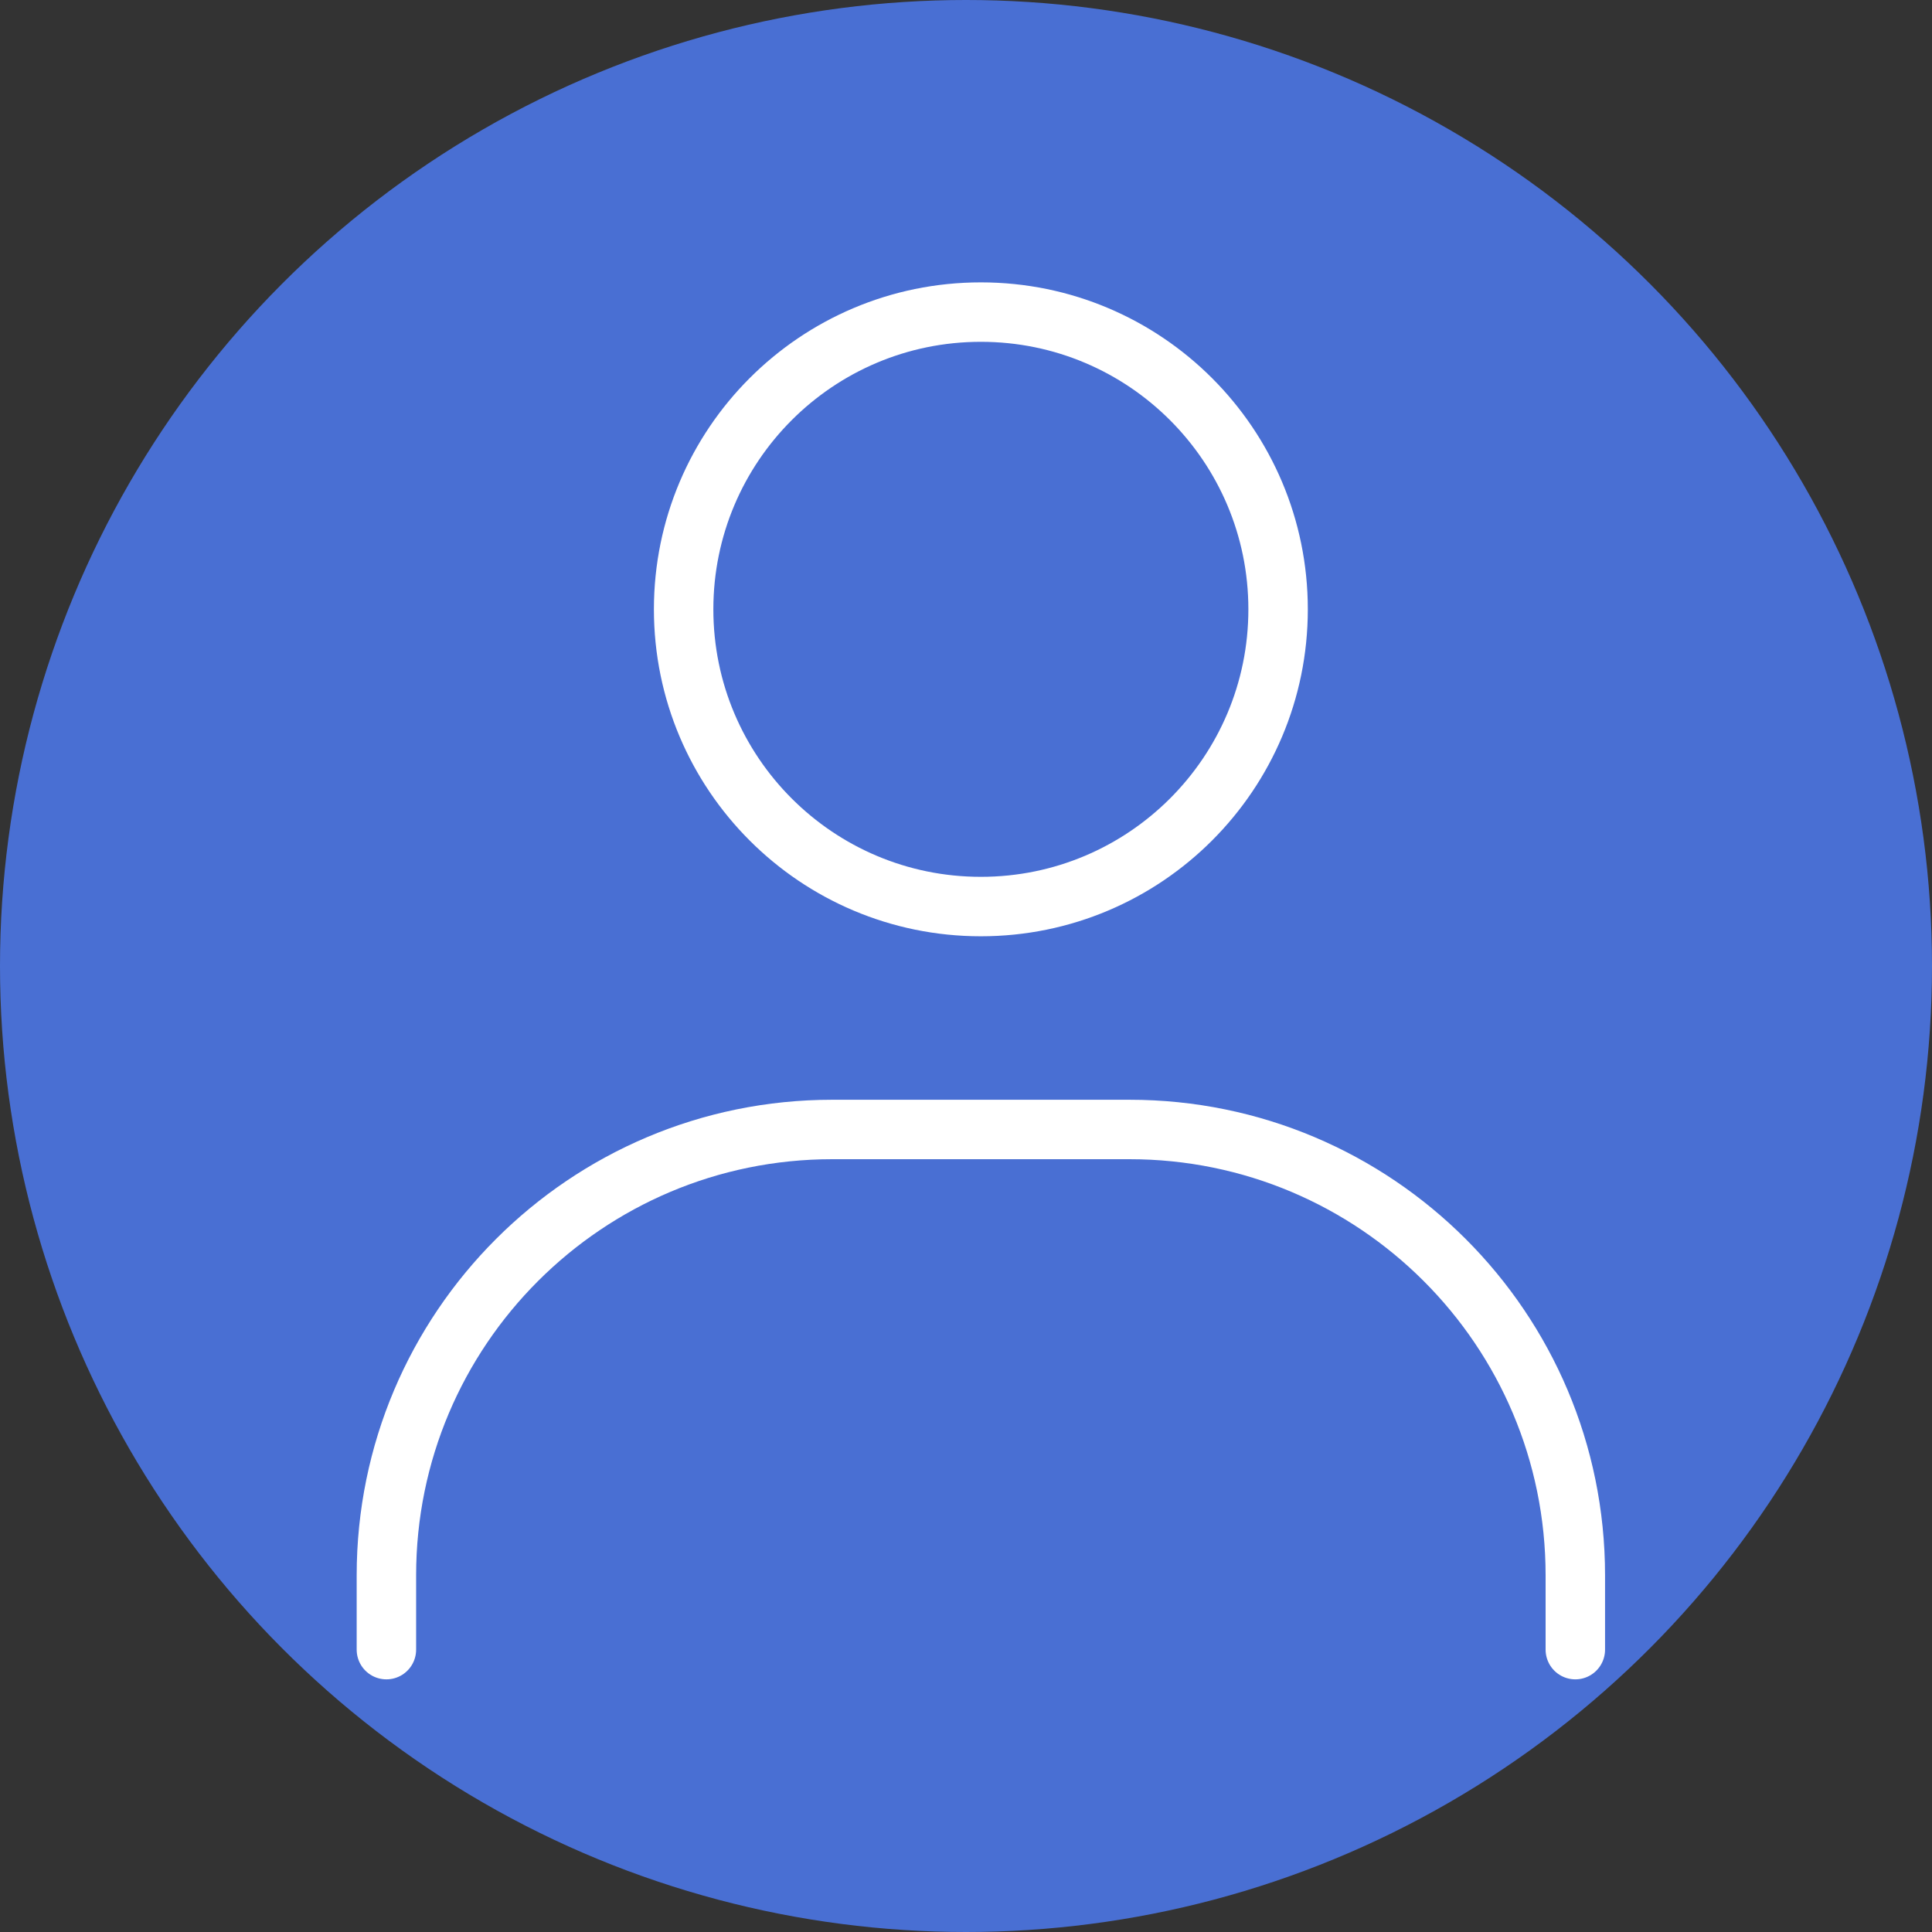 <svg width="65" height="65" viewBox="0 0 65 65" fill="none" xmlns="http://www.w3.org/2000/svg">
<rect x="0" y="0" width="65" height="65" fill="#333333" stroke="none"/>
<g clip-path="url(#clip0_275_1383)">
<circle cx="32.5" cy="32.5" r="32.5" fill="#496FD3"/>
<path d="M13 55.5V53C13 44.716 19.716 38 28 38H38C46.284 38 53 44.716 53 53V55.5" stroke="white" stroke-width="2" stroke-linecap="round"/>
<path d="M33 30.5C27.477 30.5 23 26.023 23 20.5C23 14.977 27.477 10.5 33 10.5C38.523 10.5 43 14.977 43 20.5C43 26.023 38.523 30.5 33 30.5Z" stroke="white" stroke-width="2" stroke-linecap="round"/>
</g>
<defs>
<clipPath id="clip0_275_1383">
<rect width="65" height="65" fill="white"/>
</clipPath>
</defs>
</svg>
